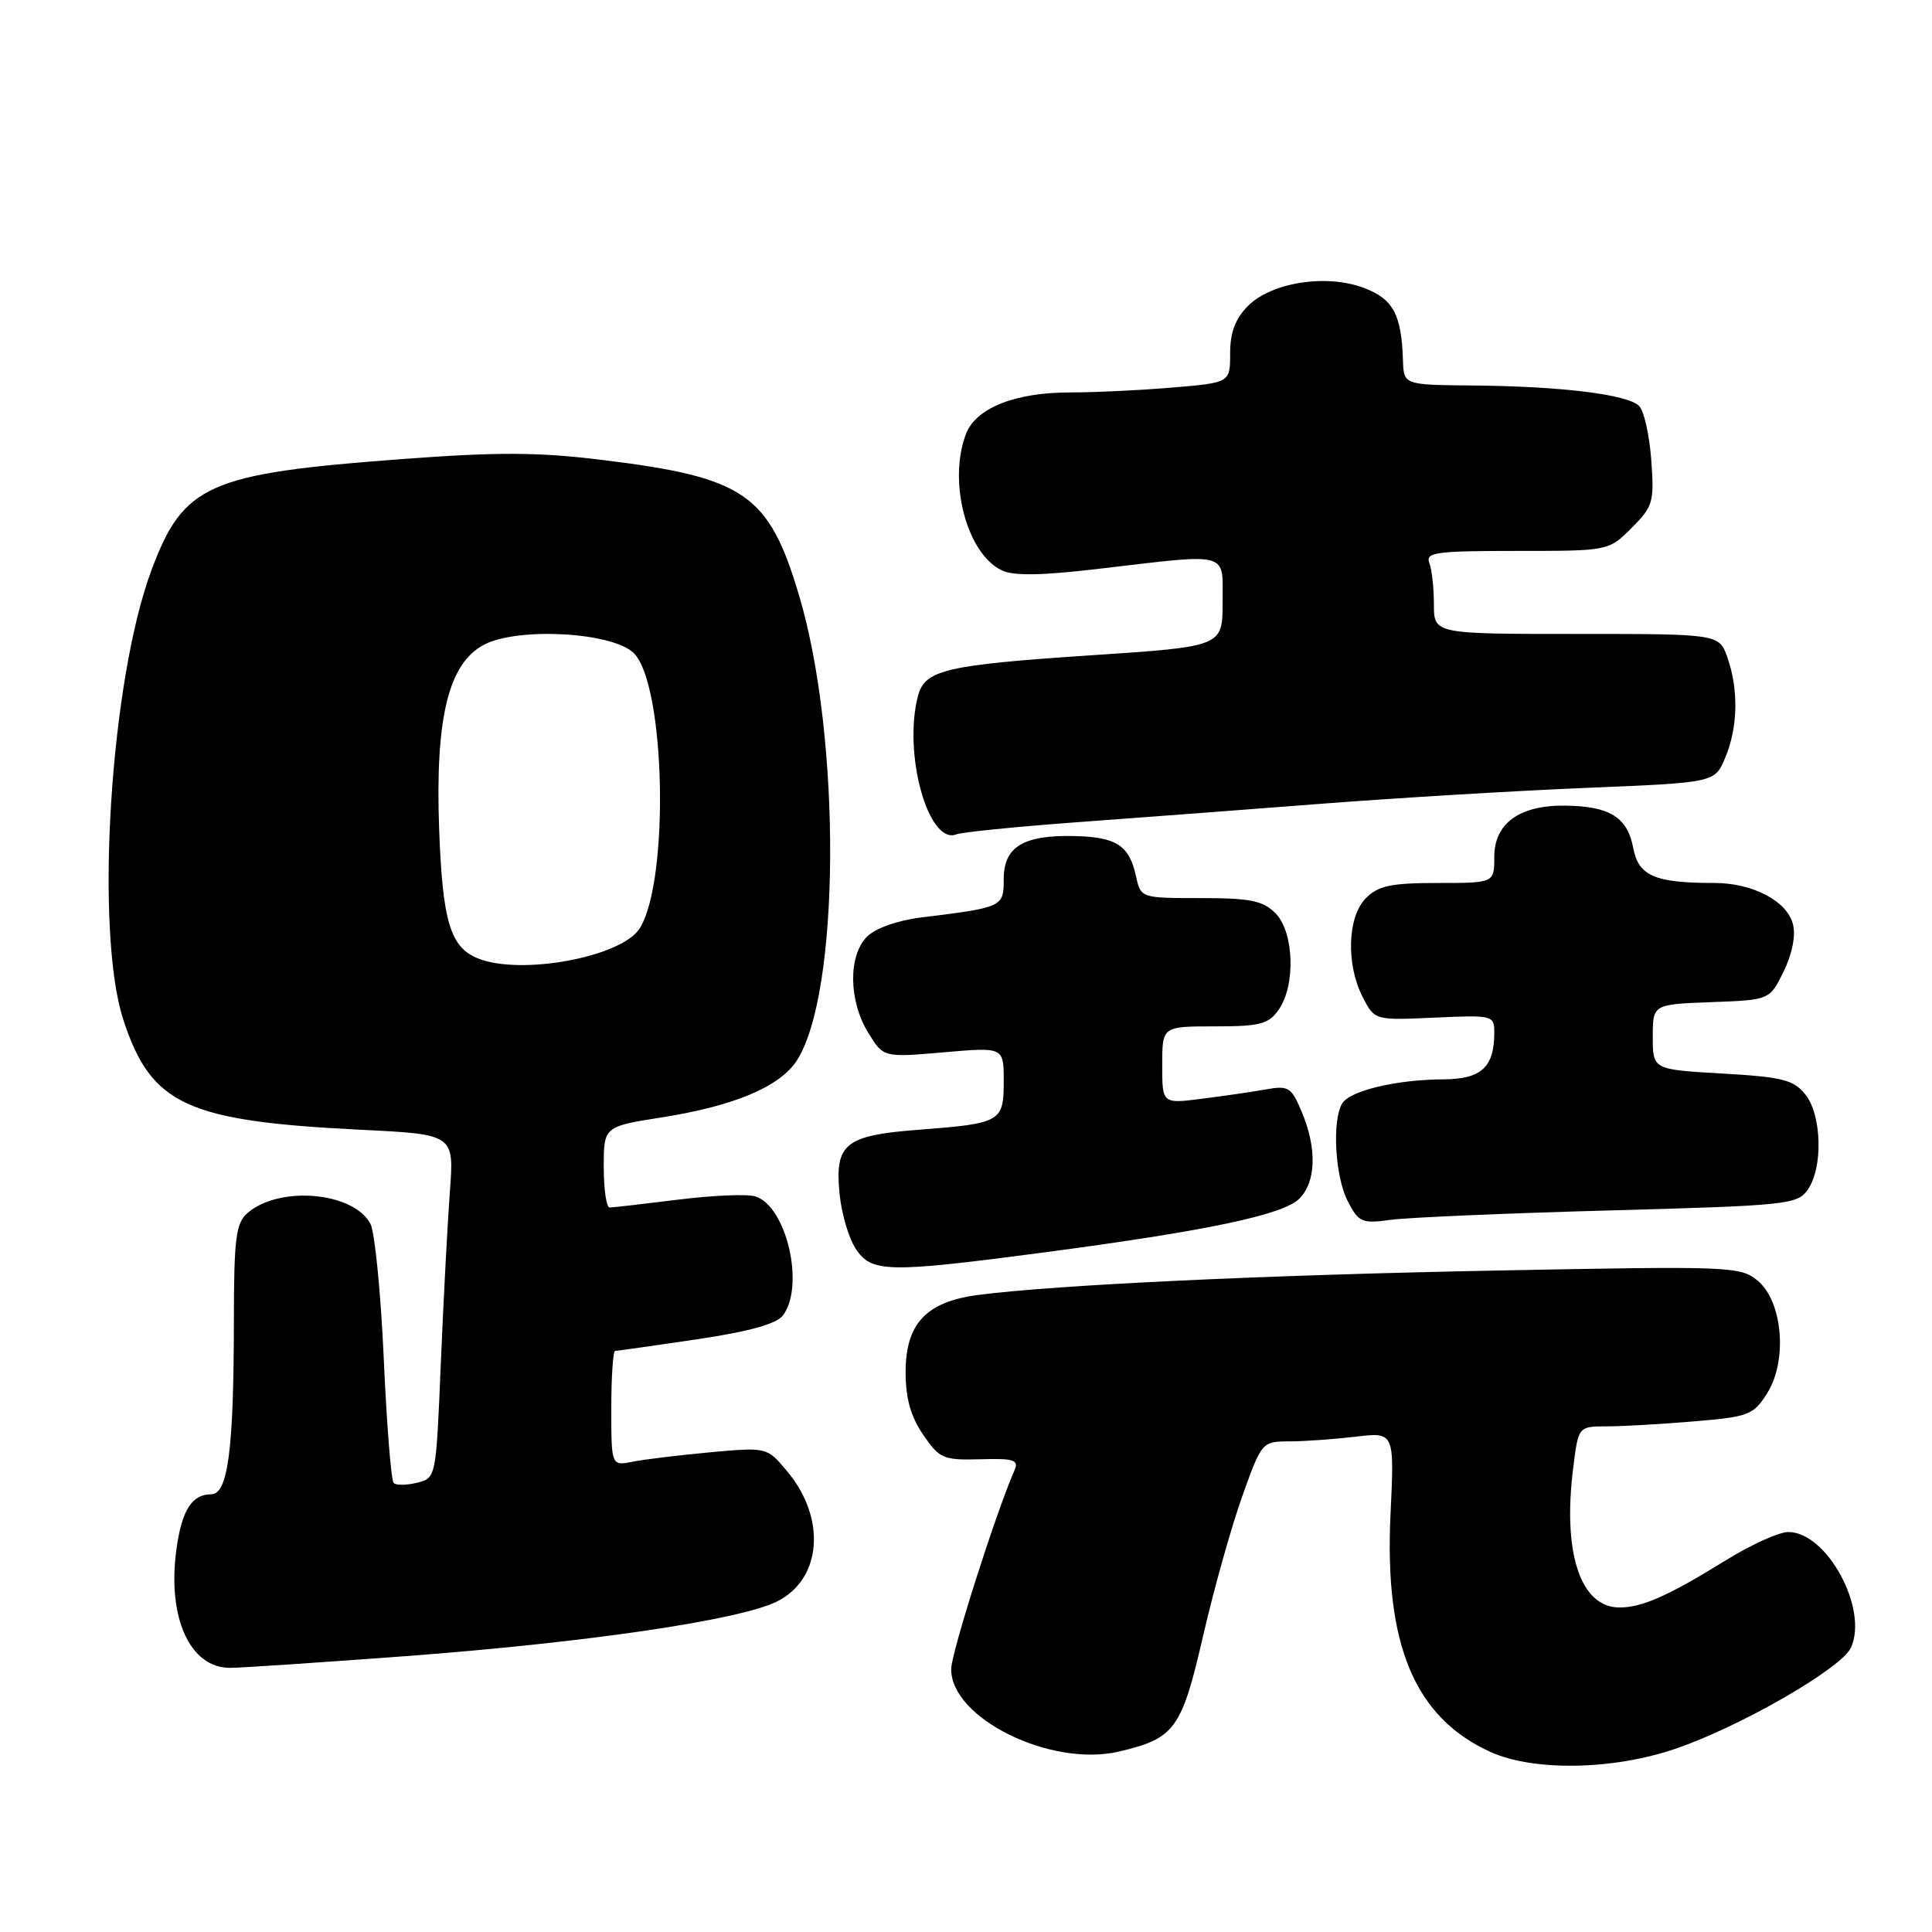 <?xml version="1.0" encoding="UTF-8" standalone="no"?>
<!DOCTYPE svg PUBLIC "-//W3C//DTD SVG 1.1//EN" "http://www.w3.org/Graphics/SVG/1.1/DTD/svg11.dtd" >
<svg xmlns="http://www.w3.org/2000/svg" xmlns:xlink="http://www.w3.org/1999/xlink" version="1.1" viewBox="0 0 256 256">
 <g >
 <path fill="currentColor"
d=" M 222.01 231.72 C 230.60 228.79 244.01 221.06 245.26 218.33 C 247.60 213.19 242.08 203.00 236.96 203.00 C 235.72 203.00 231.97 204.70 228.61 206.79 C 221.09 211.44 217.59 213.00 214.61 213.00 C 209.43 213.00 207.04 205.84 208.45 194.56 C 209.14 189.00 209.14 189.00 212.92 189.00 C 215.00 189.00 220.19 188.70 224.46 188.34 C 231.74 187.73 232.34 187.50 234.17 184.59 C 236.89 180.26 236.21 172.41 232.88 169.68 C 230.59 167.80 229.24 167.75 198.50 168.35 C 167.66 168.94 139.85 170.25 129.59 171.59 C 122.73 172.49 120.00 175.39 120.00 181.81 C 120.00 185.28 120.67 187.69 122.32 190.10 C 124.49 193.28 124.97 193.49 129.88 193.36 C 134.41 193.23 135.03 193.44 134.41 194.86 C 131.97 200.42 126.07 218.93 126.04 221.13 C 125.95 227.66 139.23 234.21 148.27 232.09 C 155.68 230.35 156.57 229.13 159.41 216.79 C 160.84 210.58 163.18 202.24 164.61 198.25 C 167.18 191.05 167.23 191.00 170.85 190.99 C 172.86 190.99 176.81 190.70 179.64 190.37 C 184.77 189.75 184.77 189.75 184.25 200.67 C 183.43 217.98 187.47 227.58 197.49 232.14 C 203.20 234.73 213.74 234.55 222.01 231.72 Z  M 53.73 219.45 C 77.74 217.65 98.00 214.67 102.95 212.21 C 108.91 209.25 109.53 201.16 104.27 194.91 C 101.62 191.76 101.62 191.76 94.16 192.43 C 90.05 192.81 85.41 193.37 83.85 193.68 C 81.00 194.25 81.00 194.25 81.00 186.62 C 81.00 182.43 81.23 179.00 81.51 179.00 C 81.79 179.00 86.62 178.31 92.26 177.48 C 99.31 176.43 102.89 175.43 103.75 174.29 C 106.67 170.39 104.23 159.84 100.09 158.53 C 99.03 158.19 94.43 158.39 89.86 158.96 C 85.29 159.53 81.20 160.00 80.78 160.00 C 80.35 160.00 80.00 157.59 80.00 154.64 C 80.00 149.27 80.00 149.27 87.75 148.05 C 97.29 146.54 103.29 144.01 105.56 140.56 C 111.32 131.75 111.52 97.94 105.91 79.00 C 101.89 65.44 98.73 63.26 79.76 60.94 C 71.27 59.90 65.95 59.88 53.26 60.83 C 27.56 62.75 24.32 64.19 20.08 75.52 C 14.59 90.19 12.52 123.46 16.36 135.18 C 20.05 146.40 24.72 148.56 47.84 149.70 C 60.18 150.31 60.18 150.31 59.61 157.91 C 59.30 162.08 58.76 172.33 58.41 180.67 C 57.78 195.81 57.78 195.84 55.27 196.47 C 53.89 196.81 52.49 196.83 52.16 196.50 C 51.83 196.16 51.24 188.75 50.85 180.01 C 50.46 171.28 49.66 163.24 49.08 162.15 C 46.81 157.91 36.94 157.07 32.75 160.77 C 31.26 162.08 31.00 164.17 30.99 174.90 C 30.98 192.11 30.21 198.00 27.98 198.00 C 25.43 198.00 24.08 200.13 23.38 205.28 C 22.14 214.33 25.15 221.00 30.48 221.00 C 31.85 221.00 42.31 220.30 53.73 219.45 Z  M 138.13 165.98 C 159.88 163.11 170.02 160.98 172.17 158.83 C 174.39 156.61 174.52 152.18 172.50 147.36 C 171.13 144.06 170.75 143.82 167.75 144.35 C 165.96 144.67 162.14 145.23 159.25 145.59 C 154.00 146.26 154.00 146.26 154.00 141.13 C 154.00 136.00 154.00 136.00 160.94 136.00 C 166.98 136.00 168.09 135.71 169.44 133.78 C 171.71 130.54 171.46 123.46 169.00 121.00 C 167.34 119.34 165.67 119.00 159.08 119.00 C 151.16 119.00 151.16 119.00 150.52 116.07 C 149.62 112.00 147.93 110.91 142.32 110.78 C 135.60 110.63 133.00 112.21 133.00 116.46 C 133.00 120.18 132.91 120.23 122.14 121.56 C 118.94 121.95 116.02 122.98 114.89 124.11 C 112.38 126.62 112.44 132.58 115.03 136.82 C 117.05 140.13 117.05 140.13 125.03 139.44 C 133.00 138.74 133.00 138.74 133.00 143.26 C 133.00 148.66 132.65 148.86 121.71 149.70 C 111.97 150.45 110.61 151.55 111.24 158.12 C 111.49 160.74 112.45 164.04 113.37 165.44 C 115.47 168.64 117.54 168.69 138.13 165.98 Z  M 213.29 160.39 C 236.87 159.74 238.16 159.61 239.54 157.63 C 241.59 154.71 241.40 147.71 239.20 145.00 C 237.64 143.07 236.14 142.70 228.20 142.25 C 219.00 141.72 219.00 141.72 219.00 137.40 C 219.00 133.08 219.00 133.08 226.75 132.79 C 234.50 132.50 234.50 132.50 236.35 128.71 C 237.47 126.42 237.96 123.97 237.58 122.48 C 236.81 119.40 232.26 117.00 227.17 117.00 C 219.25 117.00 217.10 116.07 216.41 112.35 C 215.64 108.29 213.32 106.84 207.46 106.75 C 201.38 106.66 198.00 109.08 198.00 113.52 C 198.00 117.00 198.00 117.00 190.50 117.00 C 184.33 117.00 182.64 117.36 181.00 119.00 C 178.53 121.47 178.33 127.80 180.58 132.15 C 182.16 135.20 182.16 135.20 190.08 134.84 C 197.80 134.49 198.00 134.54 198.00 136.81 C 198.00 141.43 196.29 143.00 191.21 143.02 C 185.08 143.05 178.93 144.51 177.87 146.18 C 176.48 148.36 176.89 155.89 178.58 159.15 C 180.04 161.98 180.44 162.16 184.33 161.63 C 186.62 161.32 199.66 160.76 213.29 160.39 Z  M 142.30 108.98 C 150.11 108.41 164.82 107.30 175.00 106.51 C 185.18 105.72 201.09 104.77 210.36 104.39 C 227.23 103.70 227.23 103.70 228.61 100.38 C 230.28 96.39 230.39 91.42 228.90 87.15 C 227.80 84.00 227.80 84.00 208.90 84.00 C 190.00 84.00 190.00 84.00 190.00 80.08 C 190.00 77.93 189.73 75.45 189.39 74.58 C 188.86 73.19 190.27 73.00 200.97 73.00 C 213.15 73.00 213.15 73.00 216.19 69.96 C 219.04 67.12 219.21 66.53 218.80 60.94 C 218.56 57.66 217.84 54.44 217.19 53.79 C 215.67 52.27 206.94 51.19 195.25 51.08 C 186.00 51.00 186.00 51.00 185.90 47.75 C 185.71 41.69 184.61 39.62 180.75 38.16 C 175.79 36.27 168.51 37.40 165.37 40.53 C 163.69 42.22 163.00 44.04 163.00 46.81 C 163.00 50.71 163.00 50.71 155.35 51.35 C 151.14 51.71 145.05 52.00 141.82 52.00 C 134.47 52.00 129.31 54.06 127.99 57.52 C 125.60 63.80 128.08 73.28 132.69 75.55 C 134.28 76.33 137.87 76.28 145.69 75.36 C 163.16 73.31 162.00 73.00 162.00 79.83 C 162.00 85.67 162.00 85.67 144.58 86.83 C 125.35 88.11 122.57 88.76 121.65 92.17 C 119.62 99.75 122.99 111.99 126.71 110.56 C 127.47 110.27 134.48 109.56 142.30 108.98 Z  M 63.32 126.99 C 59.67 125.52 58.64 122.11 58.19 109.91 C 57.65 95.12 59.42 87.87 64.17 85.41 C 68.72 83.06 81.22 83.78 83.99 86.55 C 88.17 90.73 88.73 116.62 84.78 122.99 C 82.42 126.80 69.04 129.30 63.32 126.99 Z "/>
</g>
</svg>